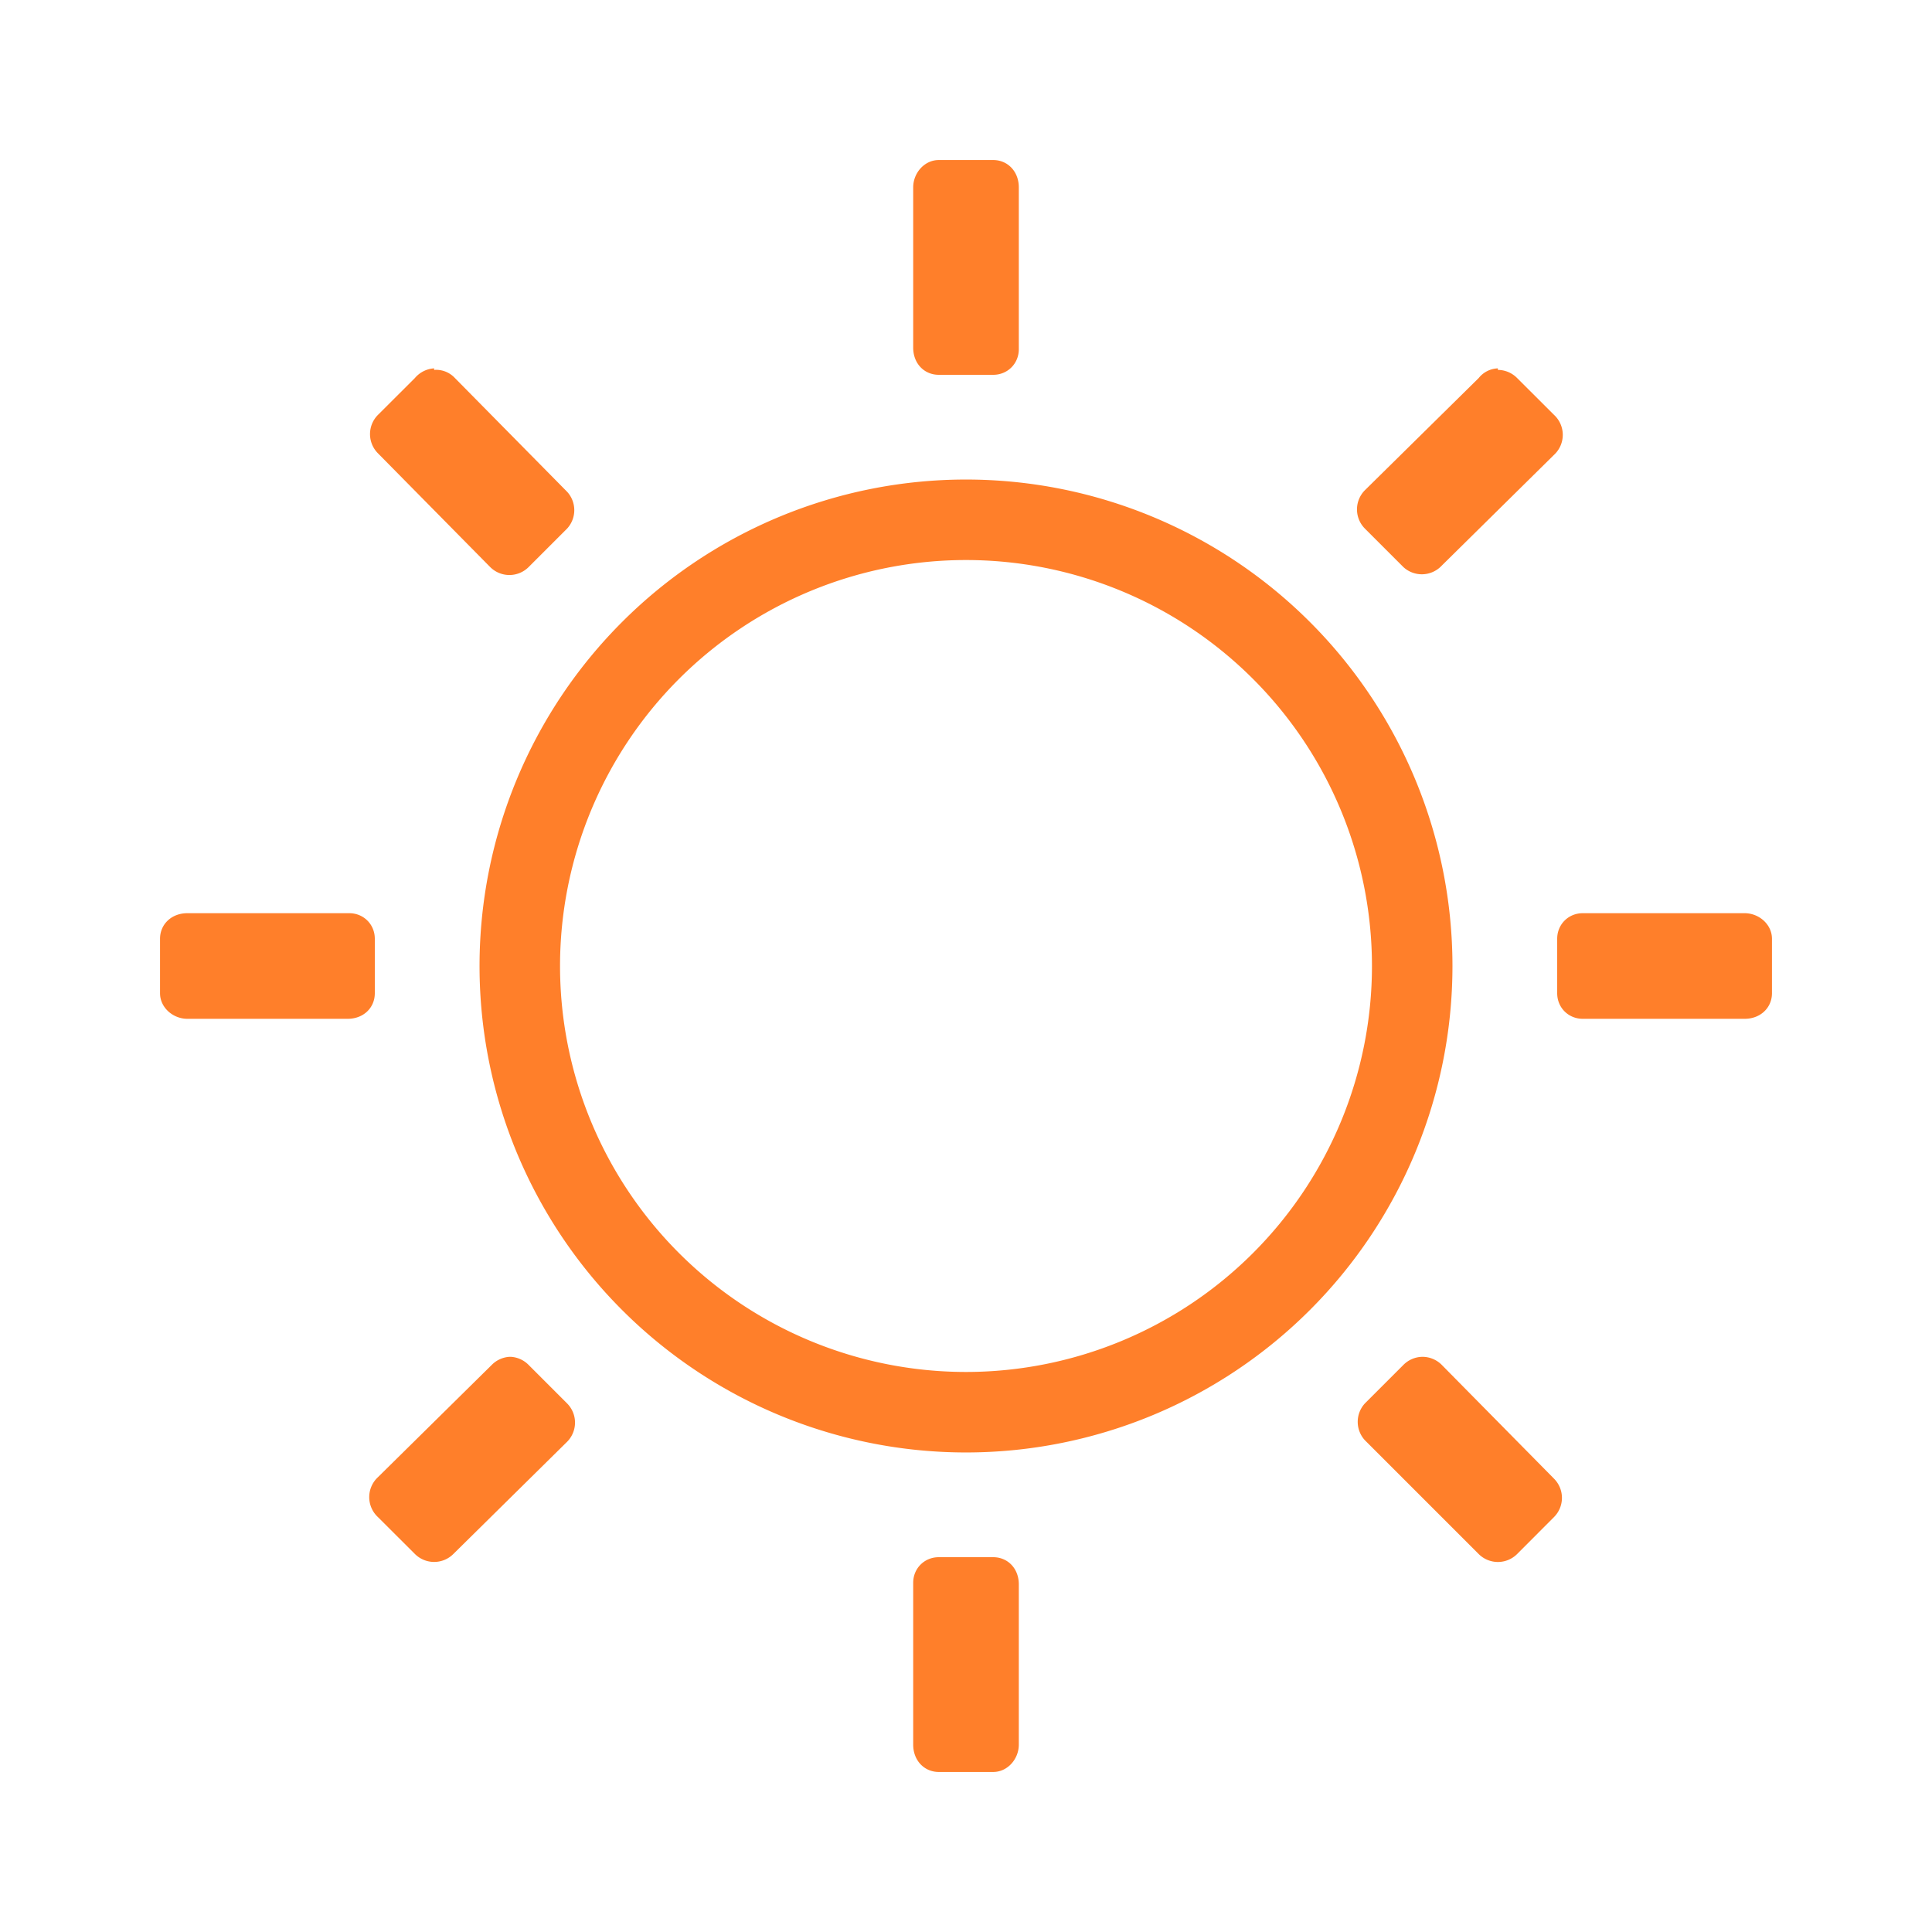 <svg xmlns="http://www.w3.org/2000/svg" width="24" height="24"><path d="M11.662 1.988c-.179 0-.318.161-.318.34v1.99c0 .2.139.338.318.338h.676c.179 0 .318-.139.318-.318v-2.01c0-.199-.139-.34-.318-.34h-.676zm-6.27 2.588a.338.338 0 0 0-.238.12l-.459.458a.338.338 0 0 0 0 .477L6.09 7.045a.338.338 0 0 0 .476 0l.479-.479a.338.338 0 0 0 0-.457L5.65 4.695a.318.318 0 0 0-.257-.1v-.019zm13.215 0a.318.318 0 0 0-.238.12L16.955 6.09a.338.338 0 0 0 0 .476l.479.479a.338.338 0 0 0 .457 0l1.414-1.395a.338.338 0 0 0 0-.496l-.46-.459a.338.338 0 0 0-.238-.1v-.019zM12 5.957A6.044 6.044 0 0 0 5.957 12 6.044 6.044 0 0 0 12 18.043 6.044 6.044 0 0 0 18.043 12 6.044 6.044 0 0 0 12 5.957zm0 1A5.044 5.044 0 0 1 17.043 12 5.044 5.044 0 0 1 12 17.043 5.044 5.044 0 0 1 6.957 12 5.044 5.044 0 0 1 12 6.957zm-9.672 4.387c-.199 0-.34.139-.34.318v.676c0 .179.161.318.34.318h1.99c.2 0 .338-.139.338-.318v-.676c0-.179-.139-.318-.318-.318h-2.01zm17.334 0c-.179 0-.318.139-.318.318v.676c0 .179.139.318.318.318h2.01c.199 0 .34-.139.34-.318v-.676c0-.179-.161-.318-.34-.318h-2.01zM6.328 16.855a.338.338 0 0 0-.219.1L4.695 18.35a.338.338 0 0 0 0 .496l.46.459a.338.338 0 0 0 .476 0l1.414-1.395a.338.338 0 0 0 0-.476l-.479-.479a.338.338 0 0 0-.218-.1h-.02zm11.34 0a.338.338 0 0 0-.234.1l-.479.479a.338.338 0 0 0 0 .457l1.414 1.414a.338.338 0 0 0 .477 0l.459-.46a.338.338 0 0 0 0-.476l-1.395-1.414a.338.338 0 0 0-.238-.1h-.004zm-6.006 2.489c-.179 0-.318.139-.318.318v2.01c0 .199.139.34.318.34h.676c.179 0 .318-.161.318-.34v-1.99c0-.2-.139-.338-.318-.338h-.676z" fill="#ff7f2a"/></svg>
